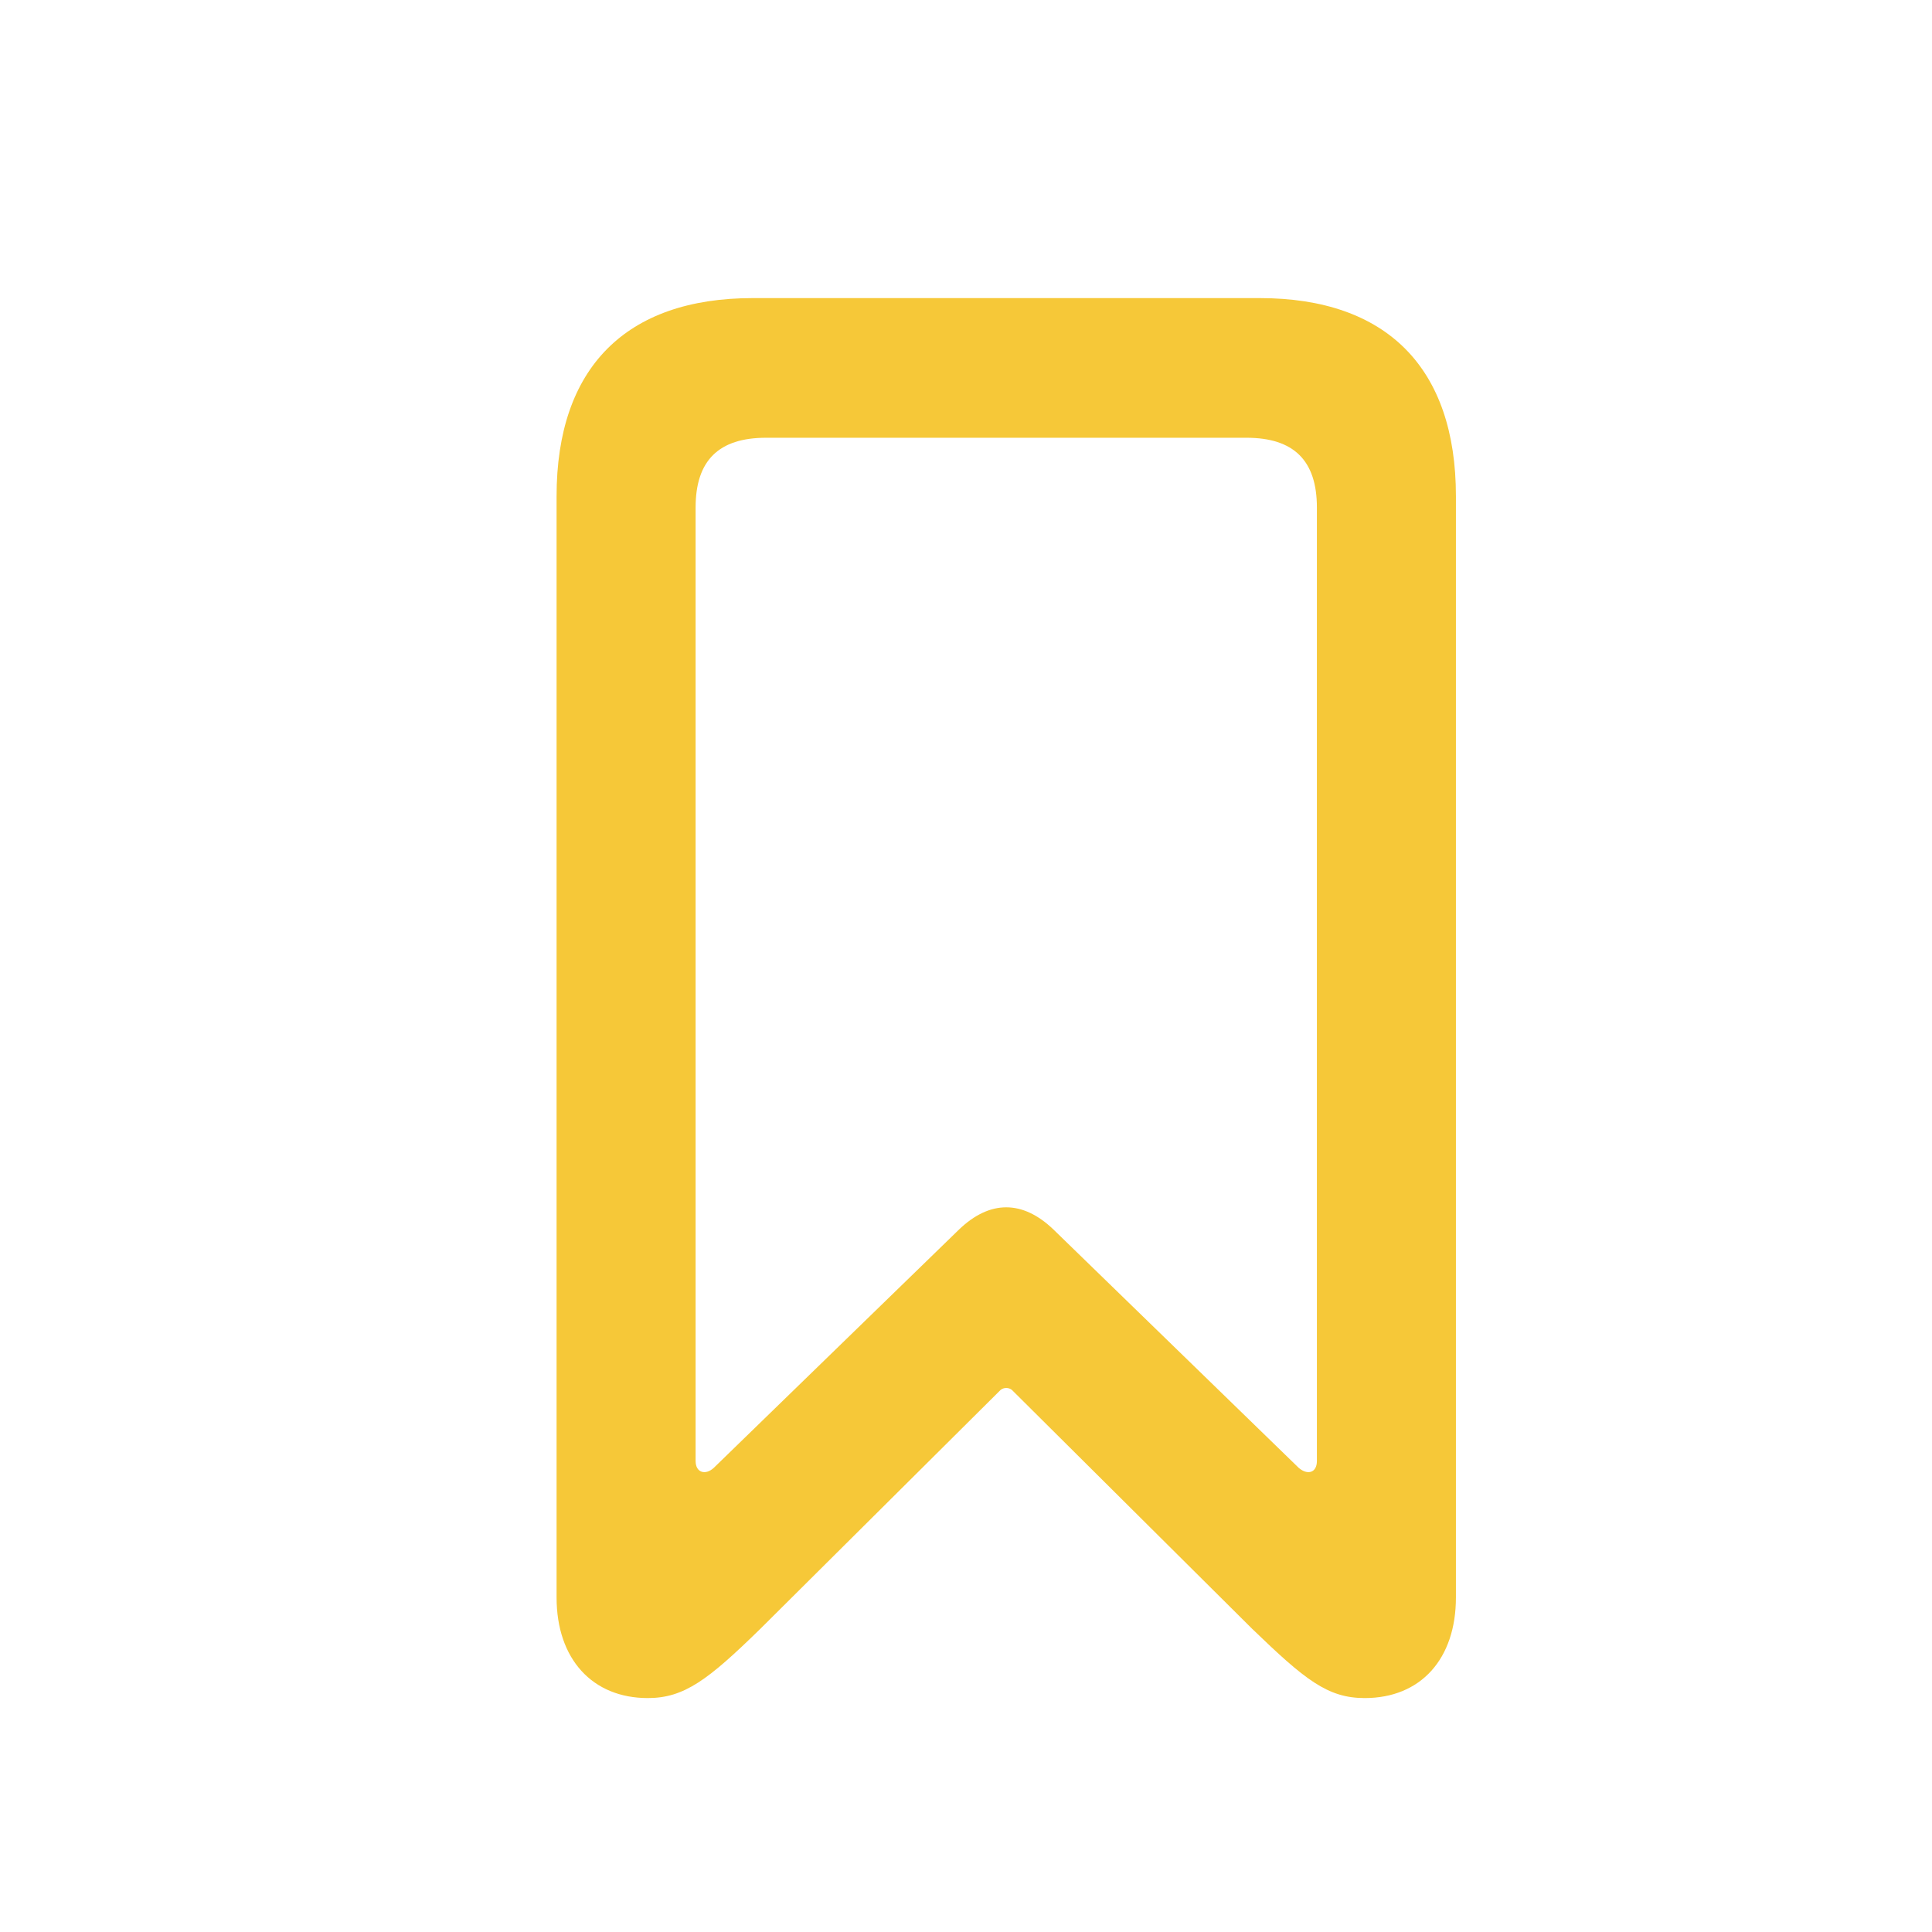 <svg width="24" height="24" viewBox="0 0 24 24" fill="none" xmlns="http://www.w3.org/2000/svg">
<path d="M8.047 21.094C7.359 21.094 6.914 20.609 6.914 19.844V6.164C6.914 4.57 7.773 3.703 9.352 3.703H15.648C17.227 3.703 18.086 4.57 18.086 6.164V19.844C18.086 20.609 17.648 21.094 16.953 21.094C16.492 21.094 16.211 20.867 15.555 20.234L12.57 17.266C12.531 17.234 12.469 17.234 12.43 17.266L9.445 20.234C8.797 20.867 8.5 21.094 8.047 21.094ZM8.867 18.234L11.914 15.273C12.297 14.906 12.703 14.906 13.086 15.273L16.133 18.234C16.242 18.328 16.359 18.297 16.359 18.148V6.305C16.359 5.719 16.07 5.438 15.484 5.438H9.516C8.93 5.438 8.641 5.719 8.641 6.305V18.148C8.641 18.297 8.766 18.328 8.867 18.234Z" fill="#F6C838"/>
</svg>
